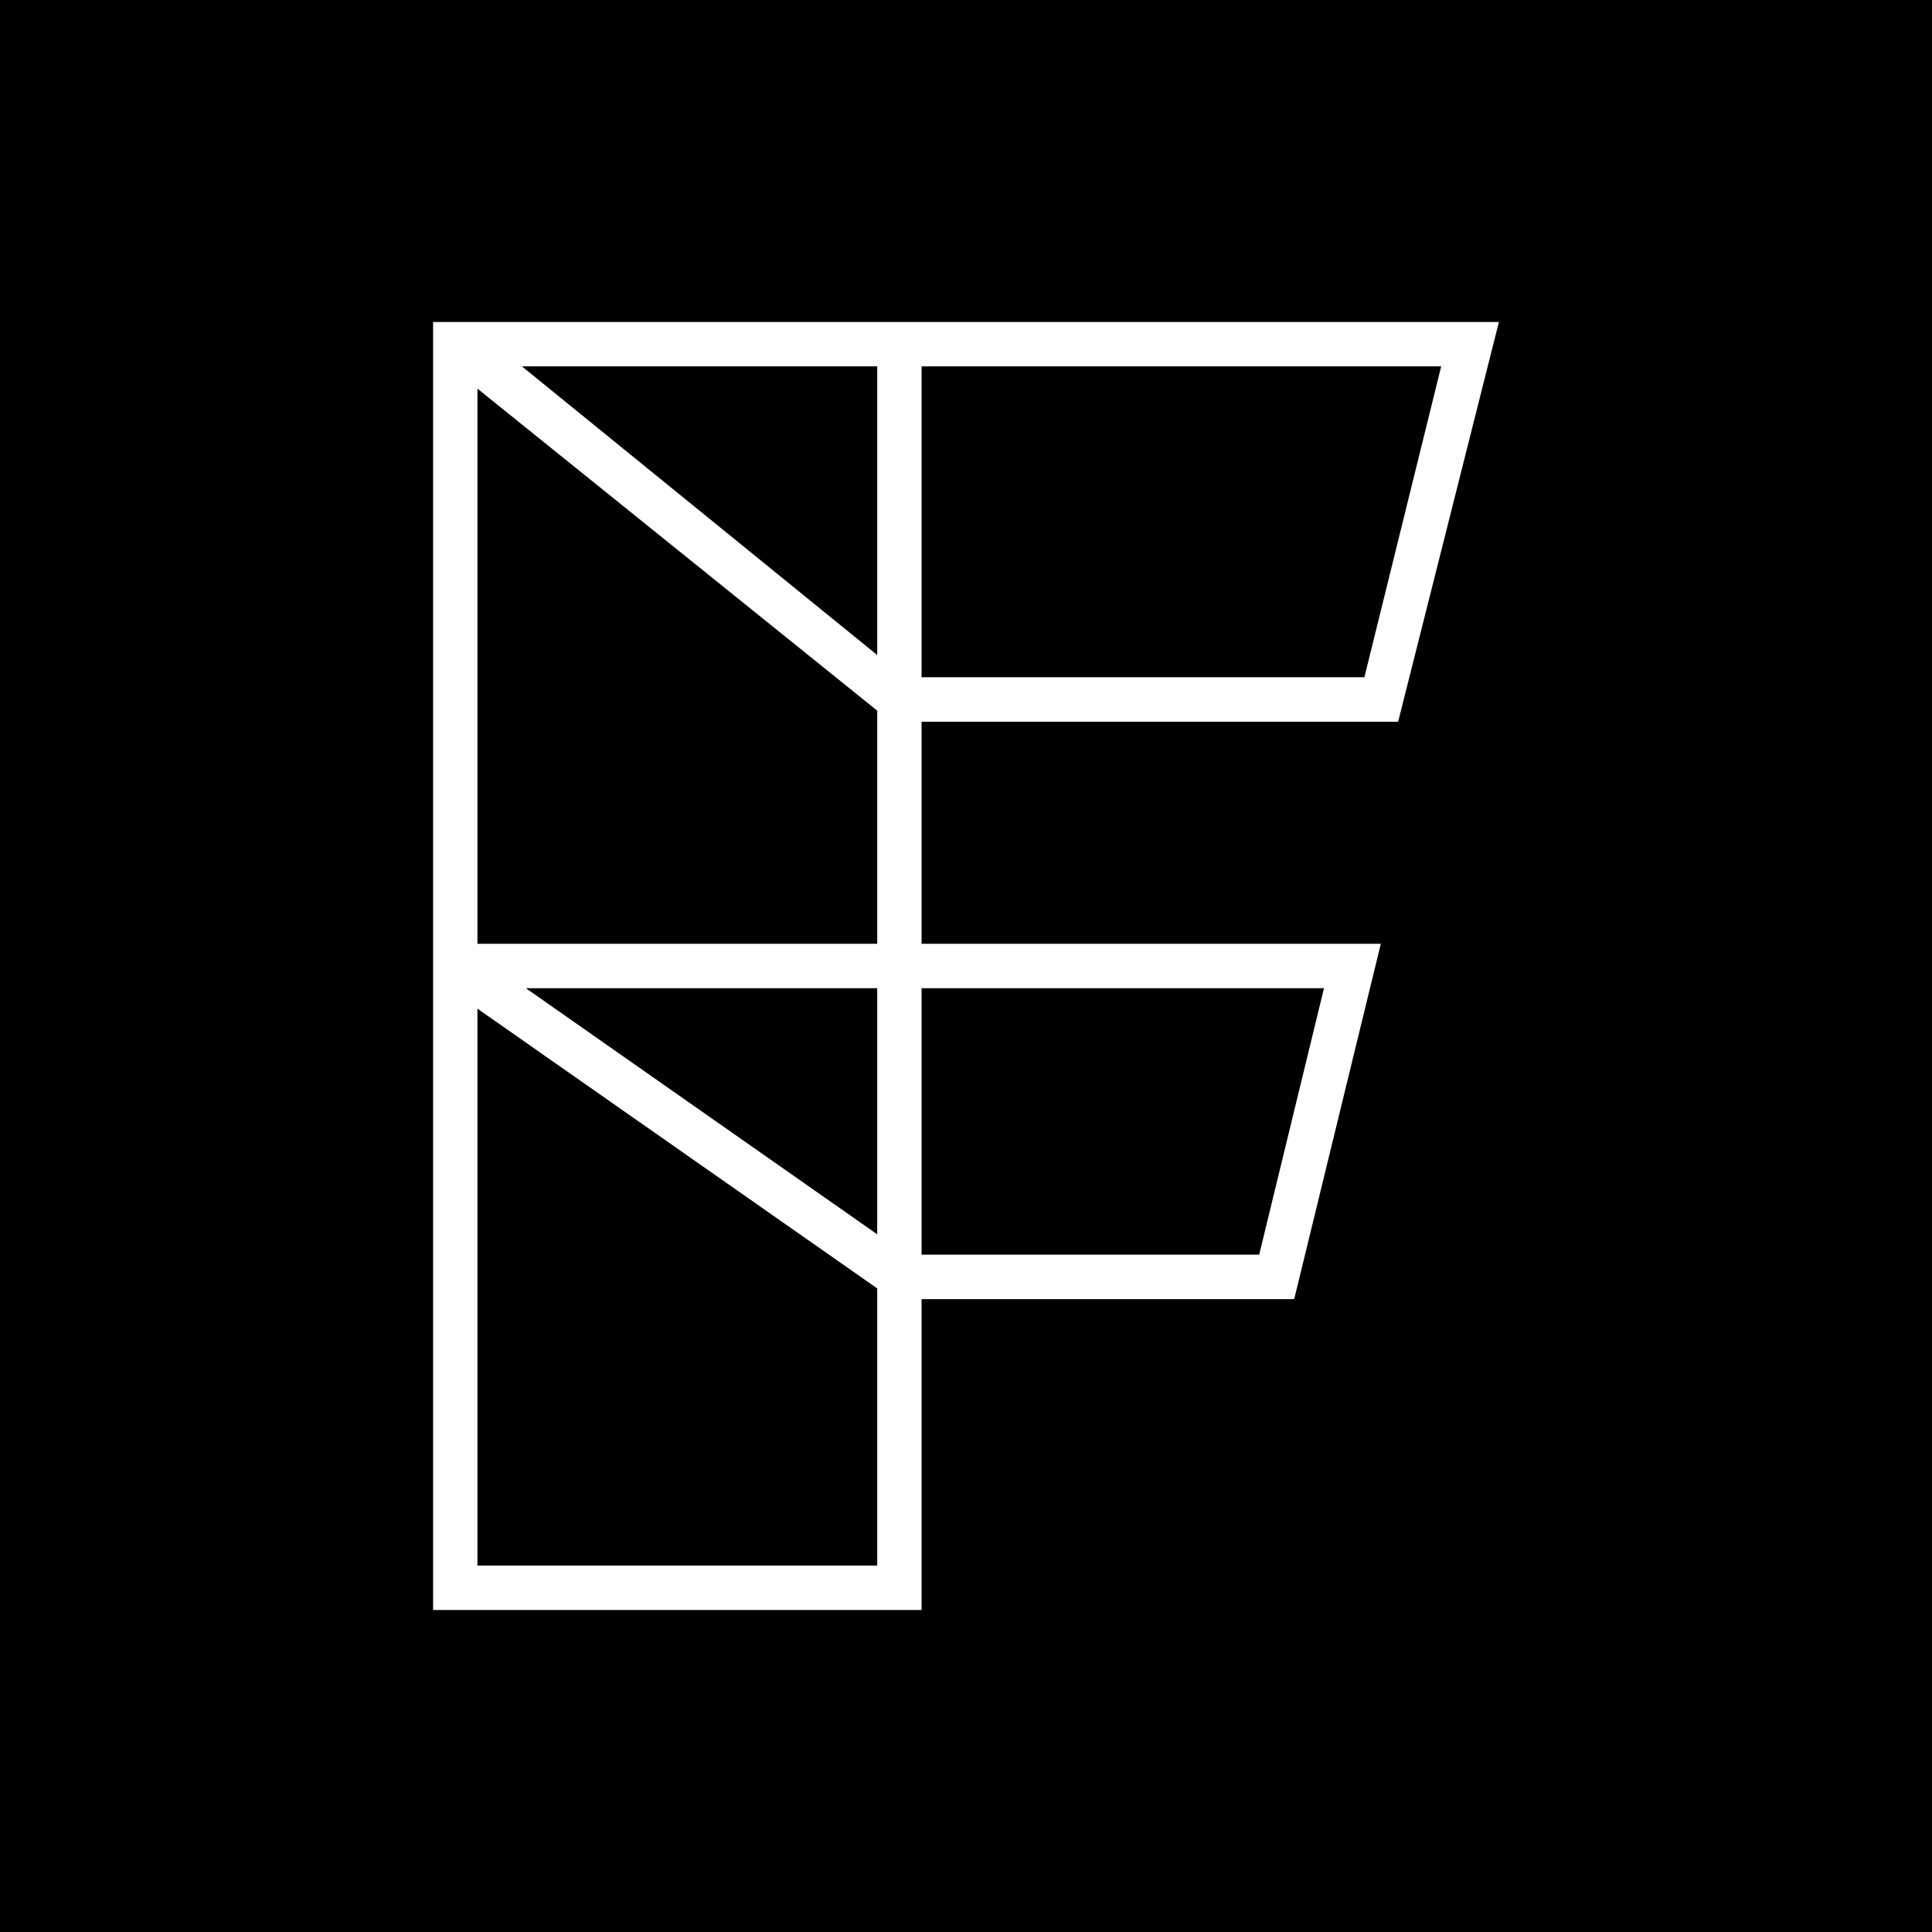 <svg xmlns="http://www.w3.org/2000/svg" width="24" height="24" fill="none" viewBox="0 0 24 24">
    <rect x="0" y="0" width="24" height="24" fill="#808080" stroke="none"/>
    <g clip-path="url(#FRIN__a)">
        <path fill="#000" d="M24 0H0v24h24z"/>
        <path fill="#fff" fill-rule="evenodd" d="M5.38 4h13.24l-1.252 4.966h-5.92v2.758h5.705l-1.076 4.414h-4.629V20H5.38zm6.068 11.586h4.194l.805-3.31h-4.999zm-.551-3.862V8.828l-4.966-4v6.896zm-4.966.806v6.918h4.966v-3.443zm4.966 2.803v-3.057H6.533zM6.483 4.551h4.414v3.586zm4.965 3.862h5.501l.954-3.862h-6.455z" clip-rule="evenodd"/>
    </g>
    <defs>
        <clipPath id="FRIN__a">
            <path fill="#fff" d="M0 0h24v24H0z"/>
        </clipPath>
    </defs>
</svg>
